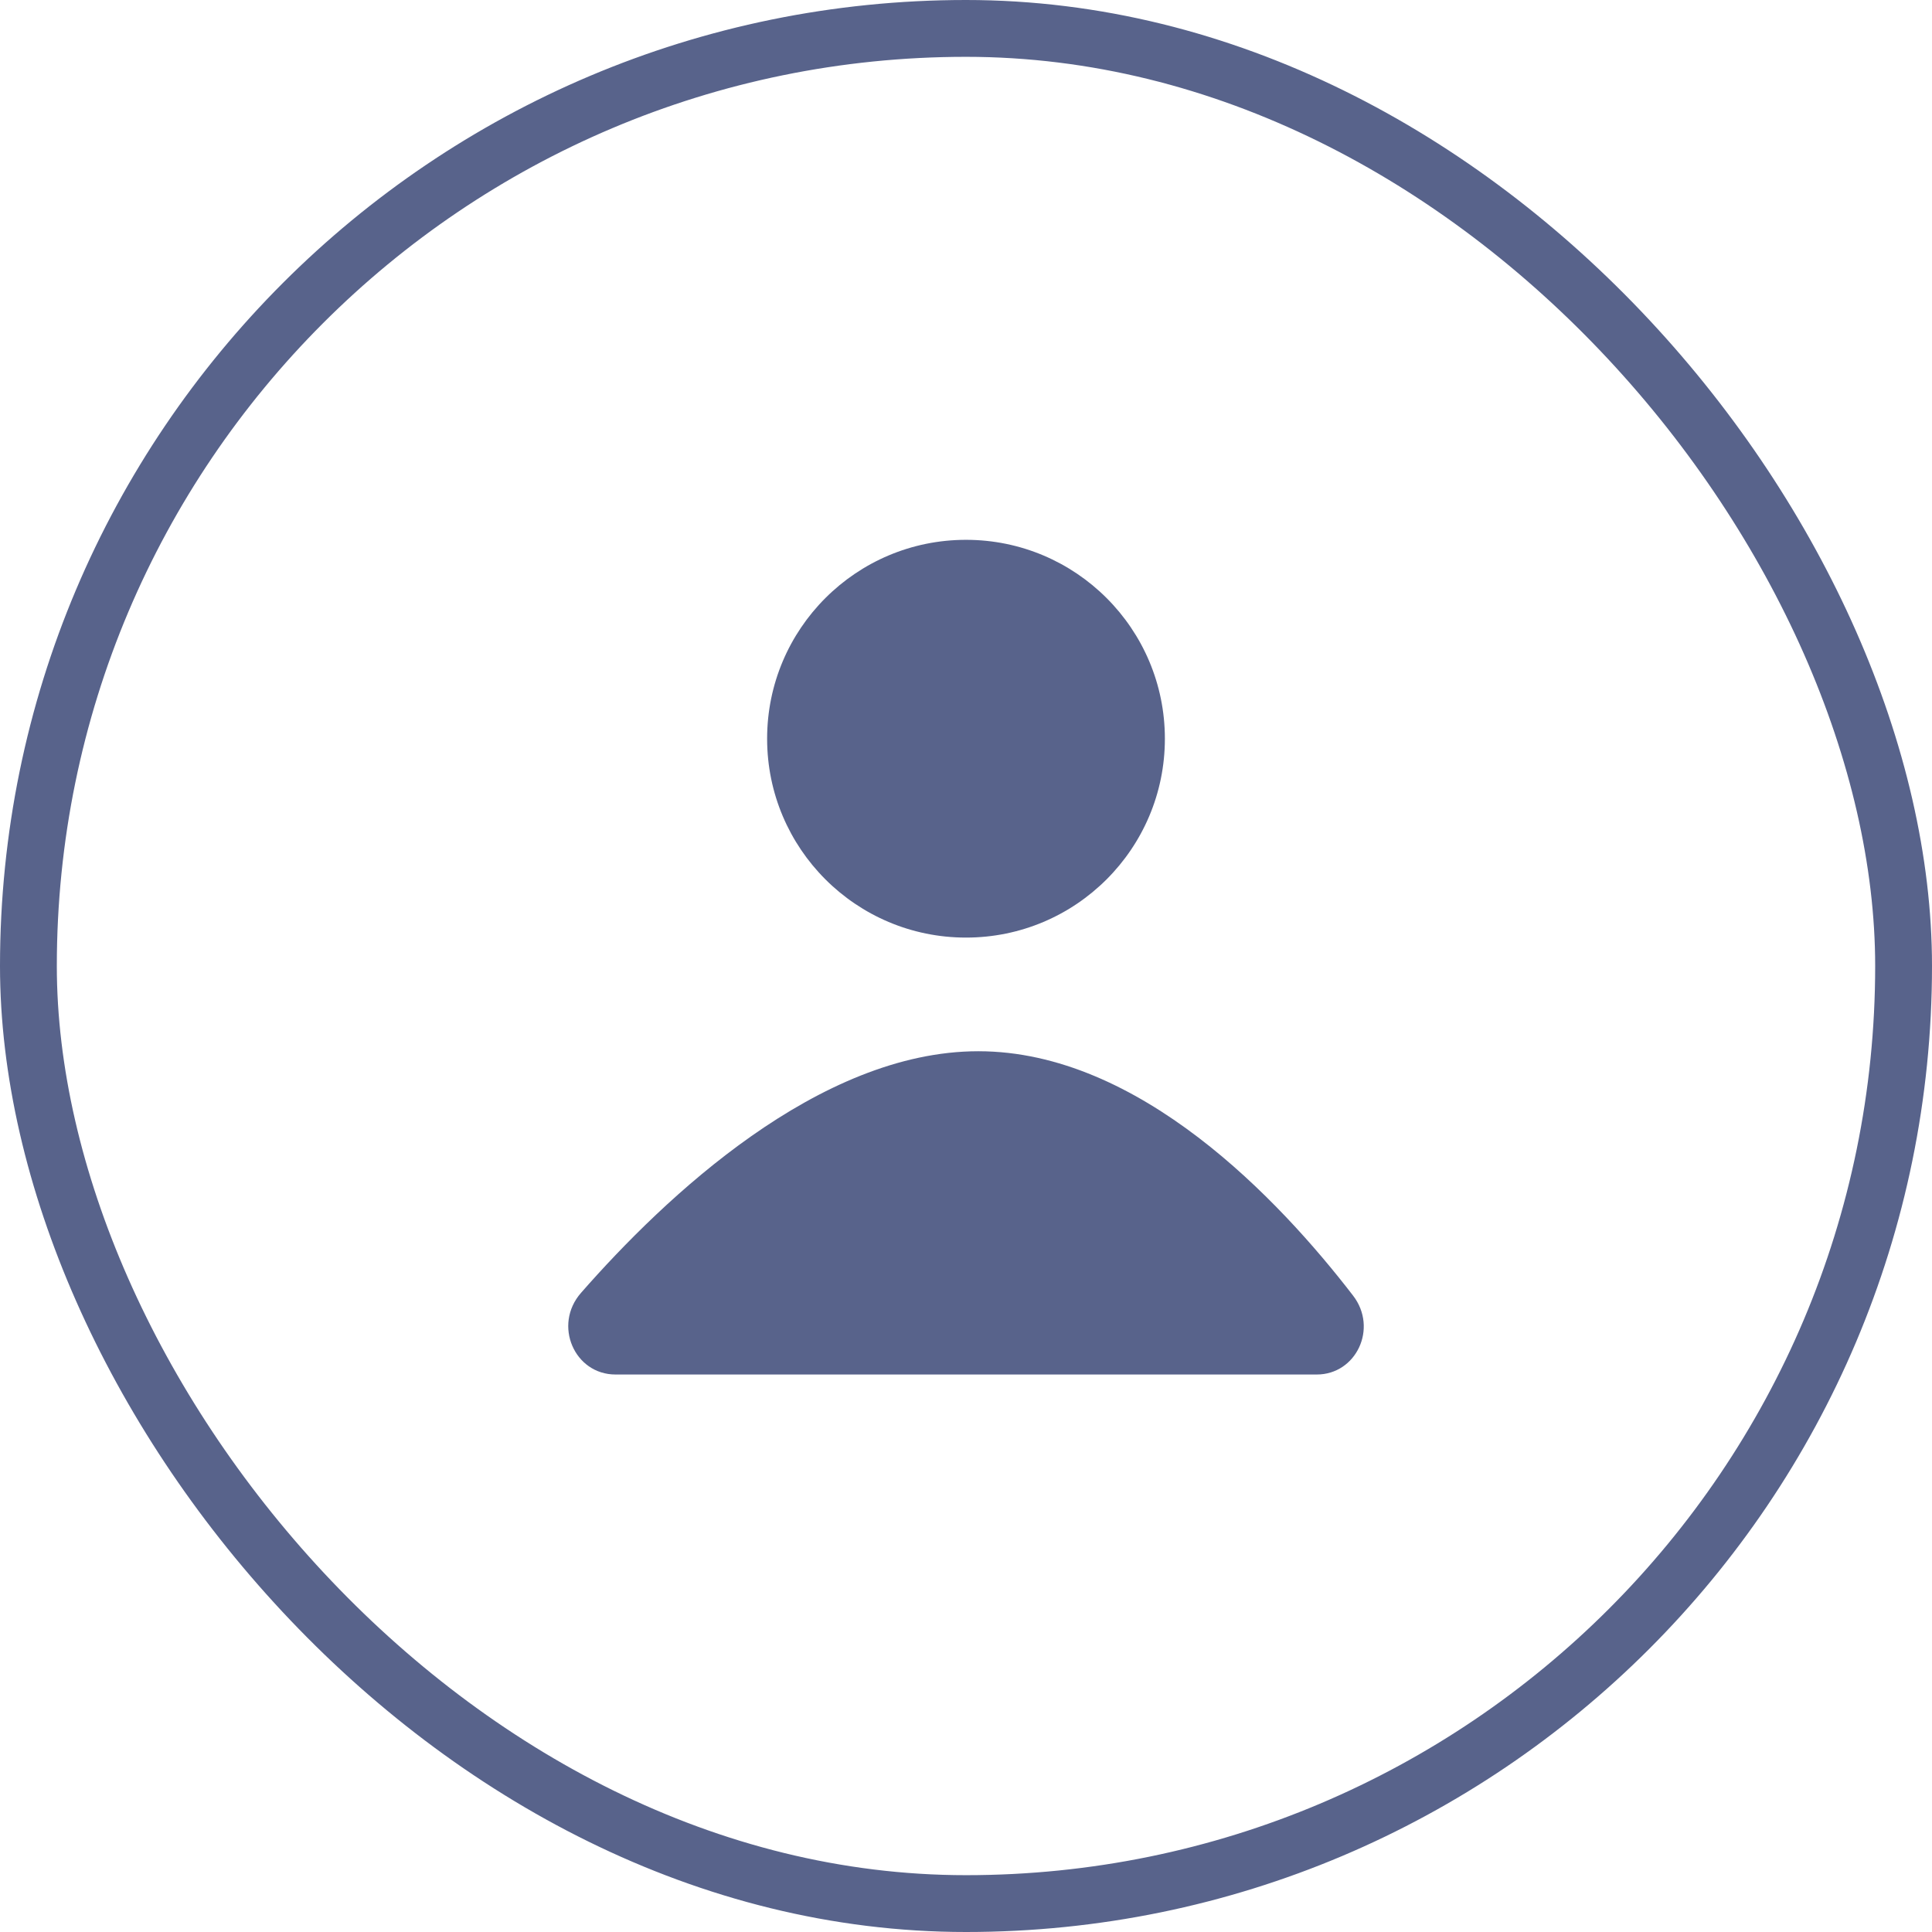 <svg width="34" height="34" viewBox="0 0 34 34" fill="none" xmlns="http://www.w3.org/2000/svg">
<rect x="0.5" y="0.5" width="33" height="33" rx="16.5" stroke="#58638B"/>
<path d="M20.5 13C20.5 14.933 18.933 16.5 17 16.5C15.067 16.5 13.5 14.933 13.5 13C13.5 11.067 15.067 9.5 17 9.5C18.933 9.5 20.5 11.067 20.5 13Z" fill="#58638B"/>
<path d="M23.174 24.189H10.831C10.11 24.189 9.728 23.319 10.225 22.752C11.702 21.066 14.412 18.5 17.217 18.5C20.048 18.5 22.516 21.117 23.812 22.801C24.255 23.377 23.865 24.189 23.174 24.189Z" fill="#58638B"/>
</svg>
